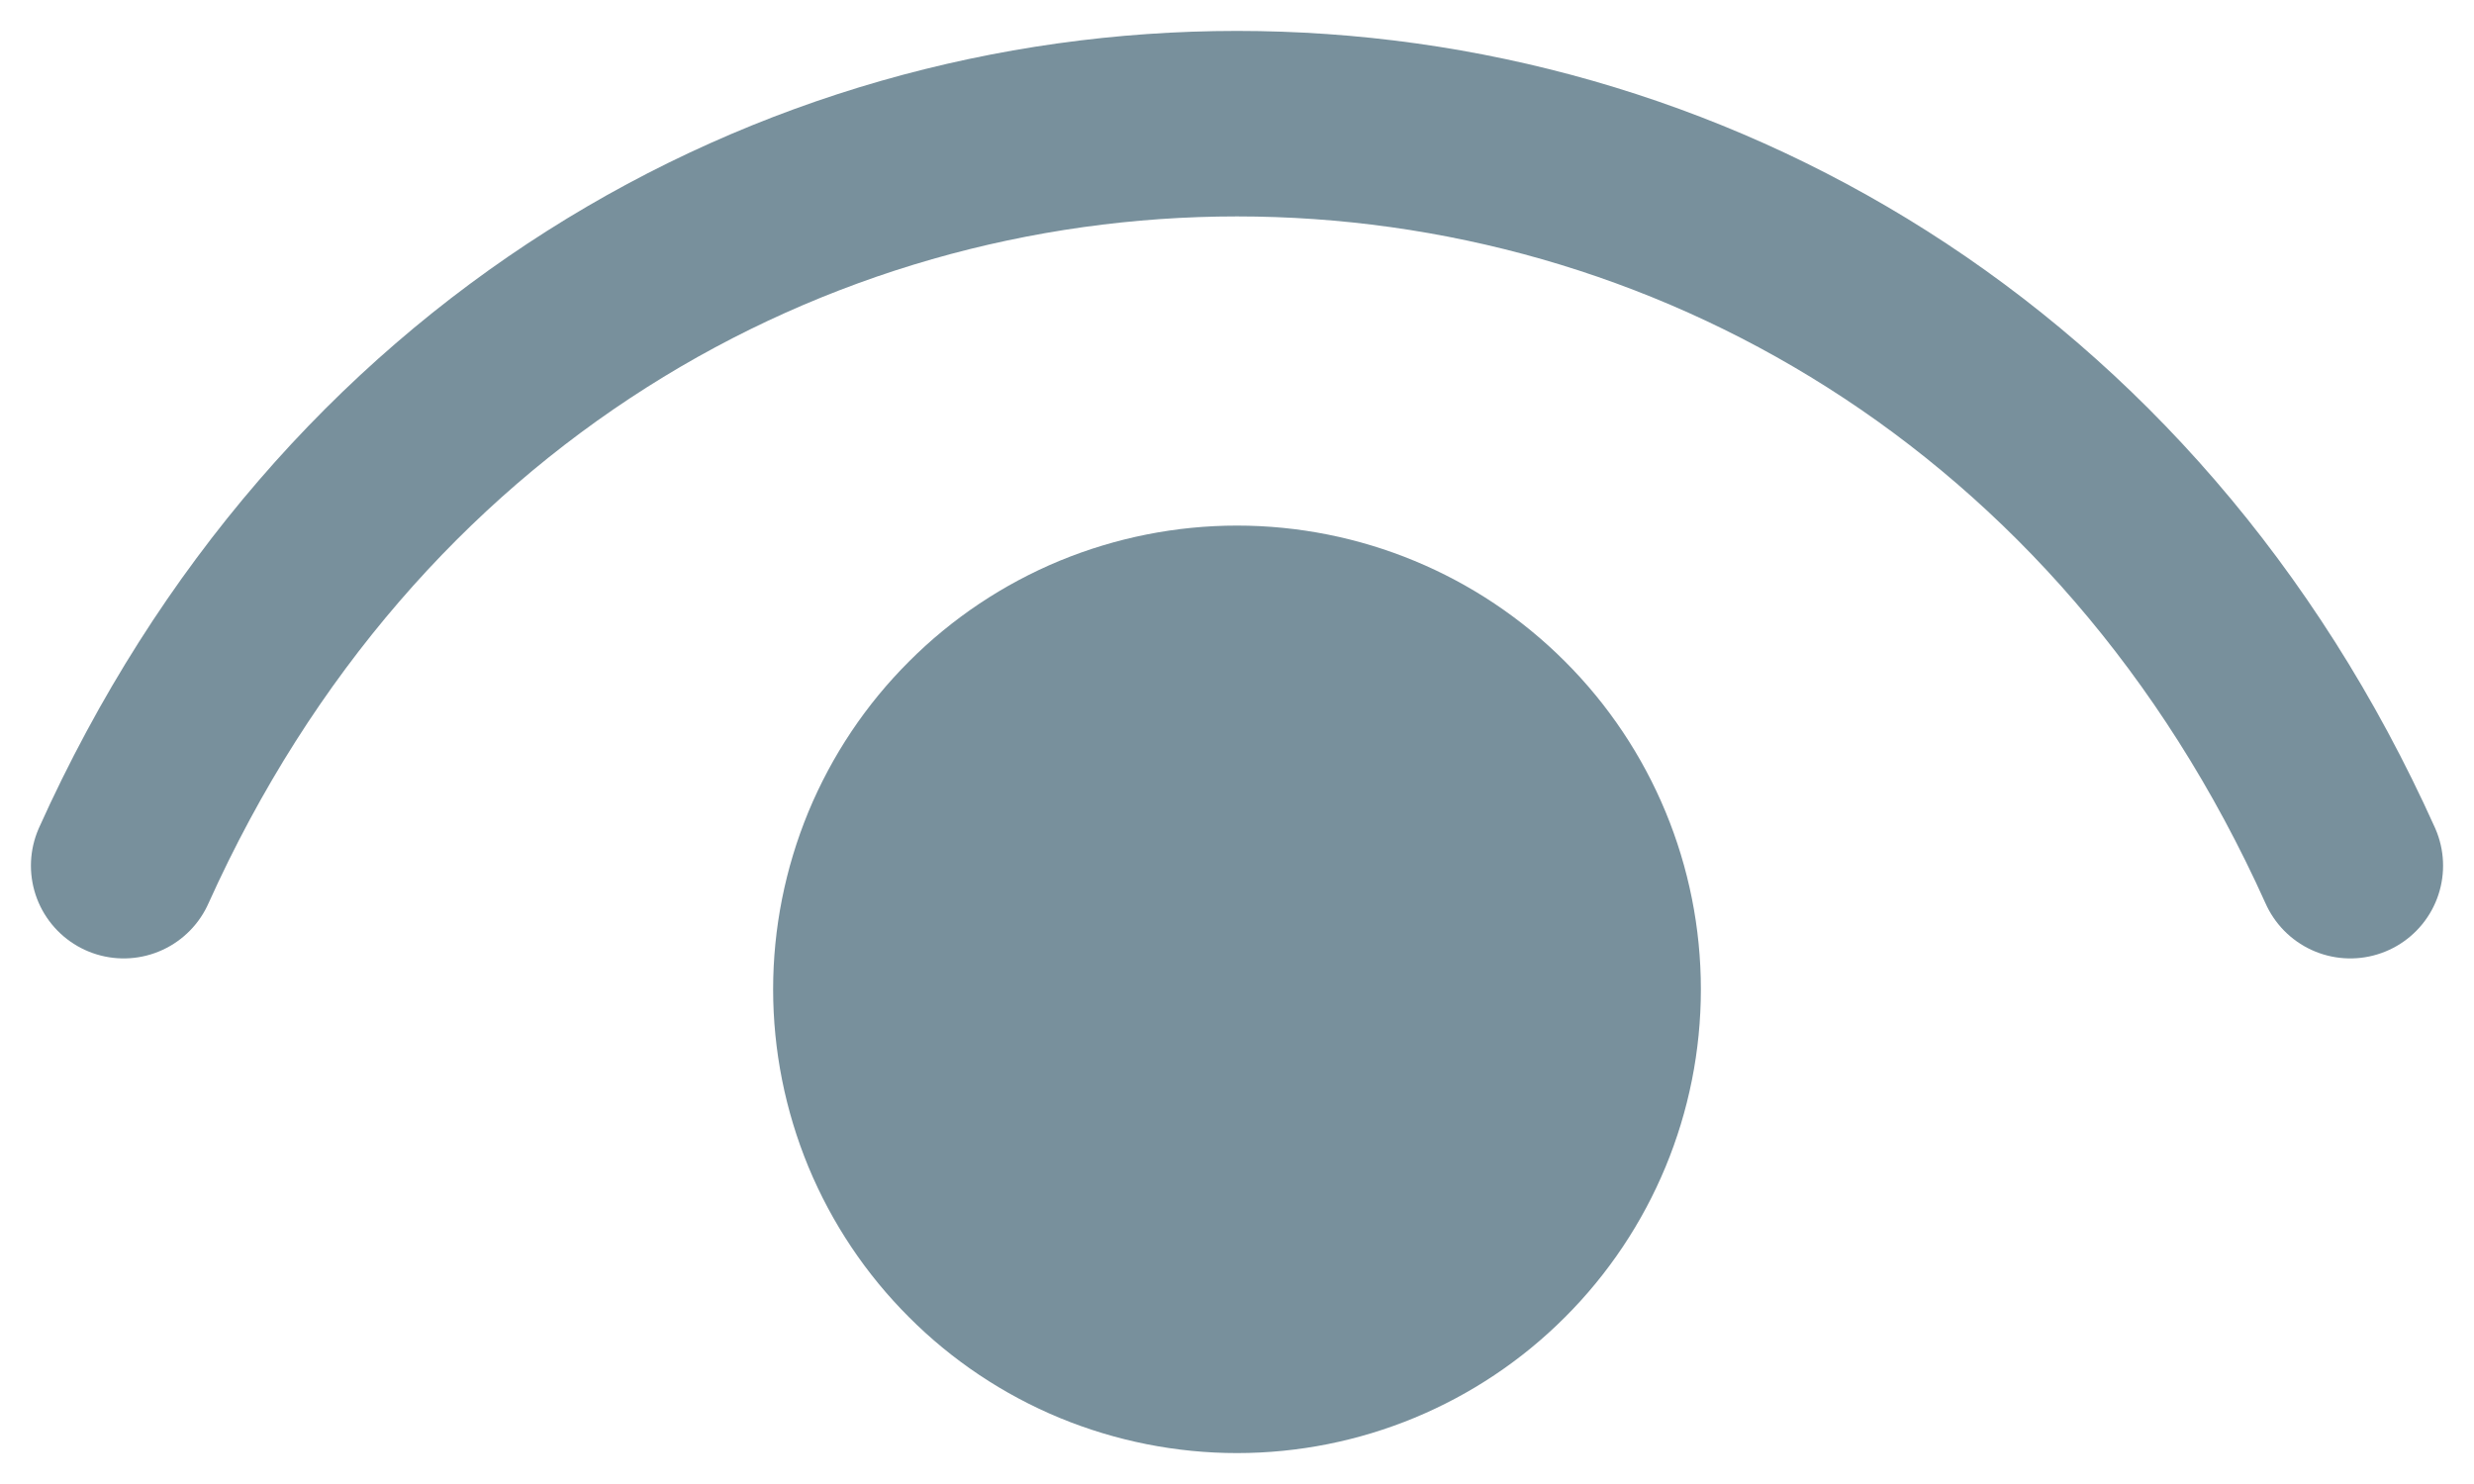 <svg width="20" height="12" viewBox="0 0 20 12" fill="none" xmlns="http://www.w3.org/2000/svg">
<path d="M1 7C4.6 -1 15.4 -1 19 7" stroke="#78909C" stroke-width="1.5" stroke-linecap="round" stroke-linejoin="round"/>
<path d="M10 11C9.606 11 9.216 10.922 8.852 10.772C8.488 10.621 8.157 10.4 7.879 10.121C7.6 9.843 7.379 9.512 7.228 9.148C7.078 8.784 7 8.394 7 8C7 7.606 7.078 7.216 7.228 6.852C7.379 6.488 7.6 6.157 7.879 5.879C8.157 5.6 8.488 5.379 8.852 5.228C9.216 5.078 9.606 5 10 5C10.796 5 11.559 5.316 12.121 5.879C12.684 6.441 13 7.204 13 8C13 8.796 12.684 9.559 12.121 10.121C11.559 10.684 10.796 11 10 11Z" fill="#78909C" stroke="#78909C" stroke-width="1.5" stroke-linecap="round" stroke-linejoin="round"/>
</svg>
